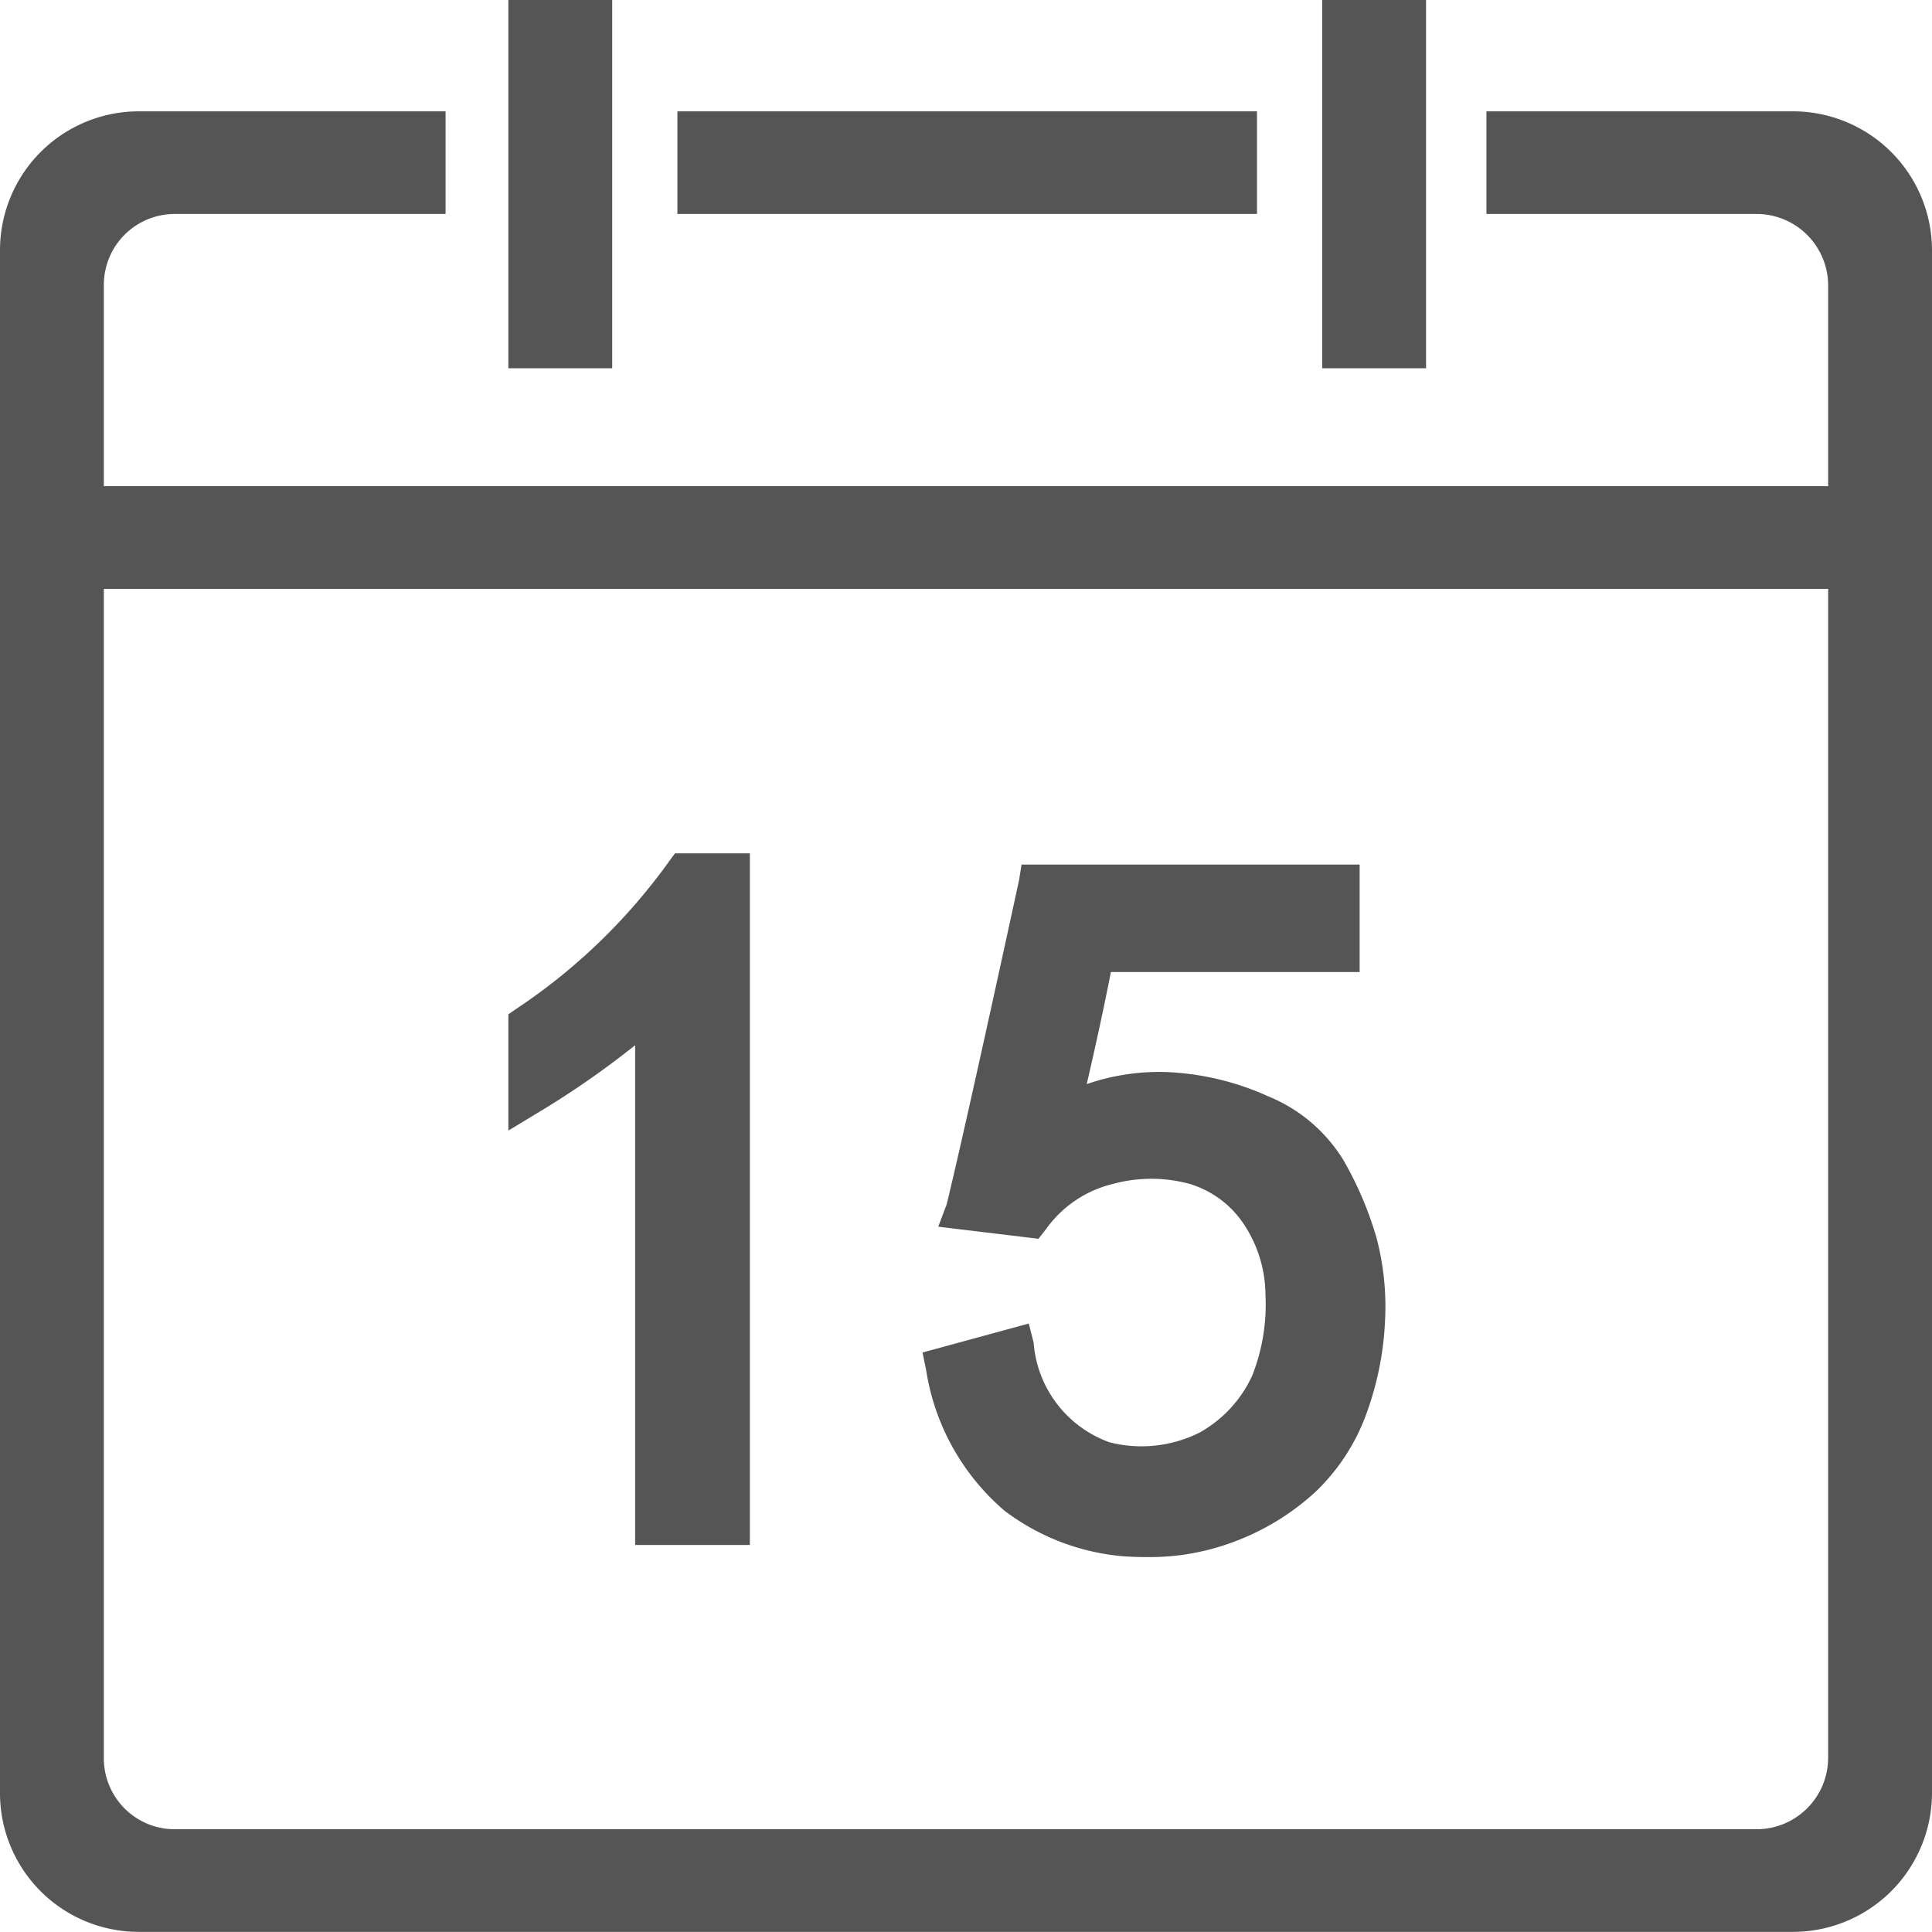 <?xml version="1.0" standalone="no"?><!DOCTYPE svg PUBLIC "-//W3C//DTD SVG 1.1//EN" "http://www.w3.org/Graphics/SVG/1.1/DTD/svg11.dtd"><svg t="1663658734078" class="icon" viewBox="0 0 1024 1024" version="1.1" xmlns="http://www.w3.org/2000/svg" p-id="2019" xmlns:xlink="http://www.w3.org/1999/xlink" width="200" height="200"><path d="M359.039 59.008h307.199v54.4h-307.199v-54.4z m590.719 0h-161.92v54.4h143.36a37.952 37.952 0 0 1 37.76 37.696v106.56H55.04V151.104a37.568 37.568 0 0 1 37.76-37.696h143.36v-54.4H73.6A73.6 73.6 0 0 0 0 132.16v818.622a73.536 73.536 0 0 0 73.6 73.152h876.158A73.728 73.728 0 0 0 1023.998 950.782V132.16A73.728 73.728 0 0 0 949.758 59.008z m19.2 253.12v619.711a37.952 37.952 0 0 1-37.76 37.696H92.8a37.568 37.568 0 0 1-37.76-37.696V312.127h913.918zM269.439 0h55.04v195.2h-55.04V0z m431.359 0h55.04v195.2h-55.04V0zM336.639 553.983v264.896h60.8V452.287h-39.68l-3.2 4.352a312.127 312.127 0 0 1-80.64 77.888l-4.48 3.072v61.632l15.36-9.28a470.591 470.591 0 0 0 51.84-35.968z m300.159 204.8a68.8 68.8 0 0 1-48.64 5.696 61.056 61.056 0 0 1-40.32-52.928l-2.56-10.048-56.32 15.36 1.92 9.344a122.816 122.816 0 0 0 41.6 74.56 121.216 121.216 0 0 0 63.36 24.128q5.76 0.384 11.52 0.384a126.72 126.72 0 0 0 46.72-8.128 131.776 131.776 0 0 0 42.88-26.176 108.224 108.224 0 0 0 27.52-42.368 164.416 164.416 0 0 0 9.6-48.192 143.04 143.04 0 0 0-4.48-44.288 186.688 186.688 0 0 0-17.28-40.768 83.904 83.904 0 0 0-40.32-34.368 144.704 144.704 0 0 0-54.4-12.8 118.016 118.016 0 0 0-41.6 6.4c3.84-16.704 8.32-36.544 12.8-59.392h131.84v-56.96h-179.2l-1.28 8.064c-28.8 132.736-37.12 166.848-38.4 172.032l-4.48 11.84 53.12 6.4 3.84-4.864a61.12 61.12 0 0 1 35.84-24.256 77.44 77.44 0 0 1 40.32 0 52.672 52.672 0 0 1 28.16 20.352 68.224 68.224 0 0 1 12.16 38.4 102.4 102.4 0 0 1-7.04 42.944 65.92 65.92 0 0 1-26.88 29.568z" p-id="2020" fill="#555555"></path></svg>